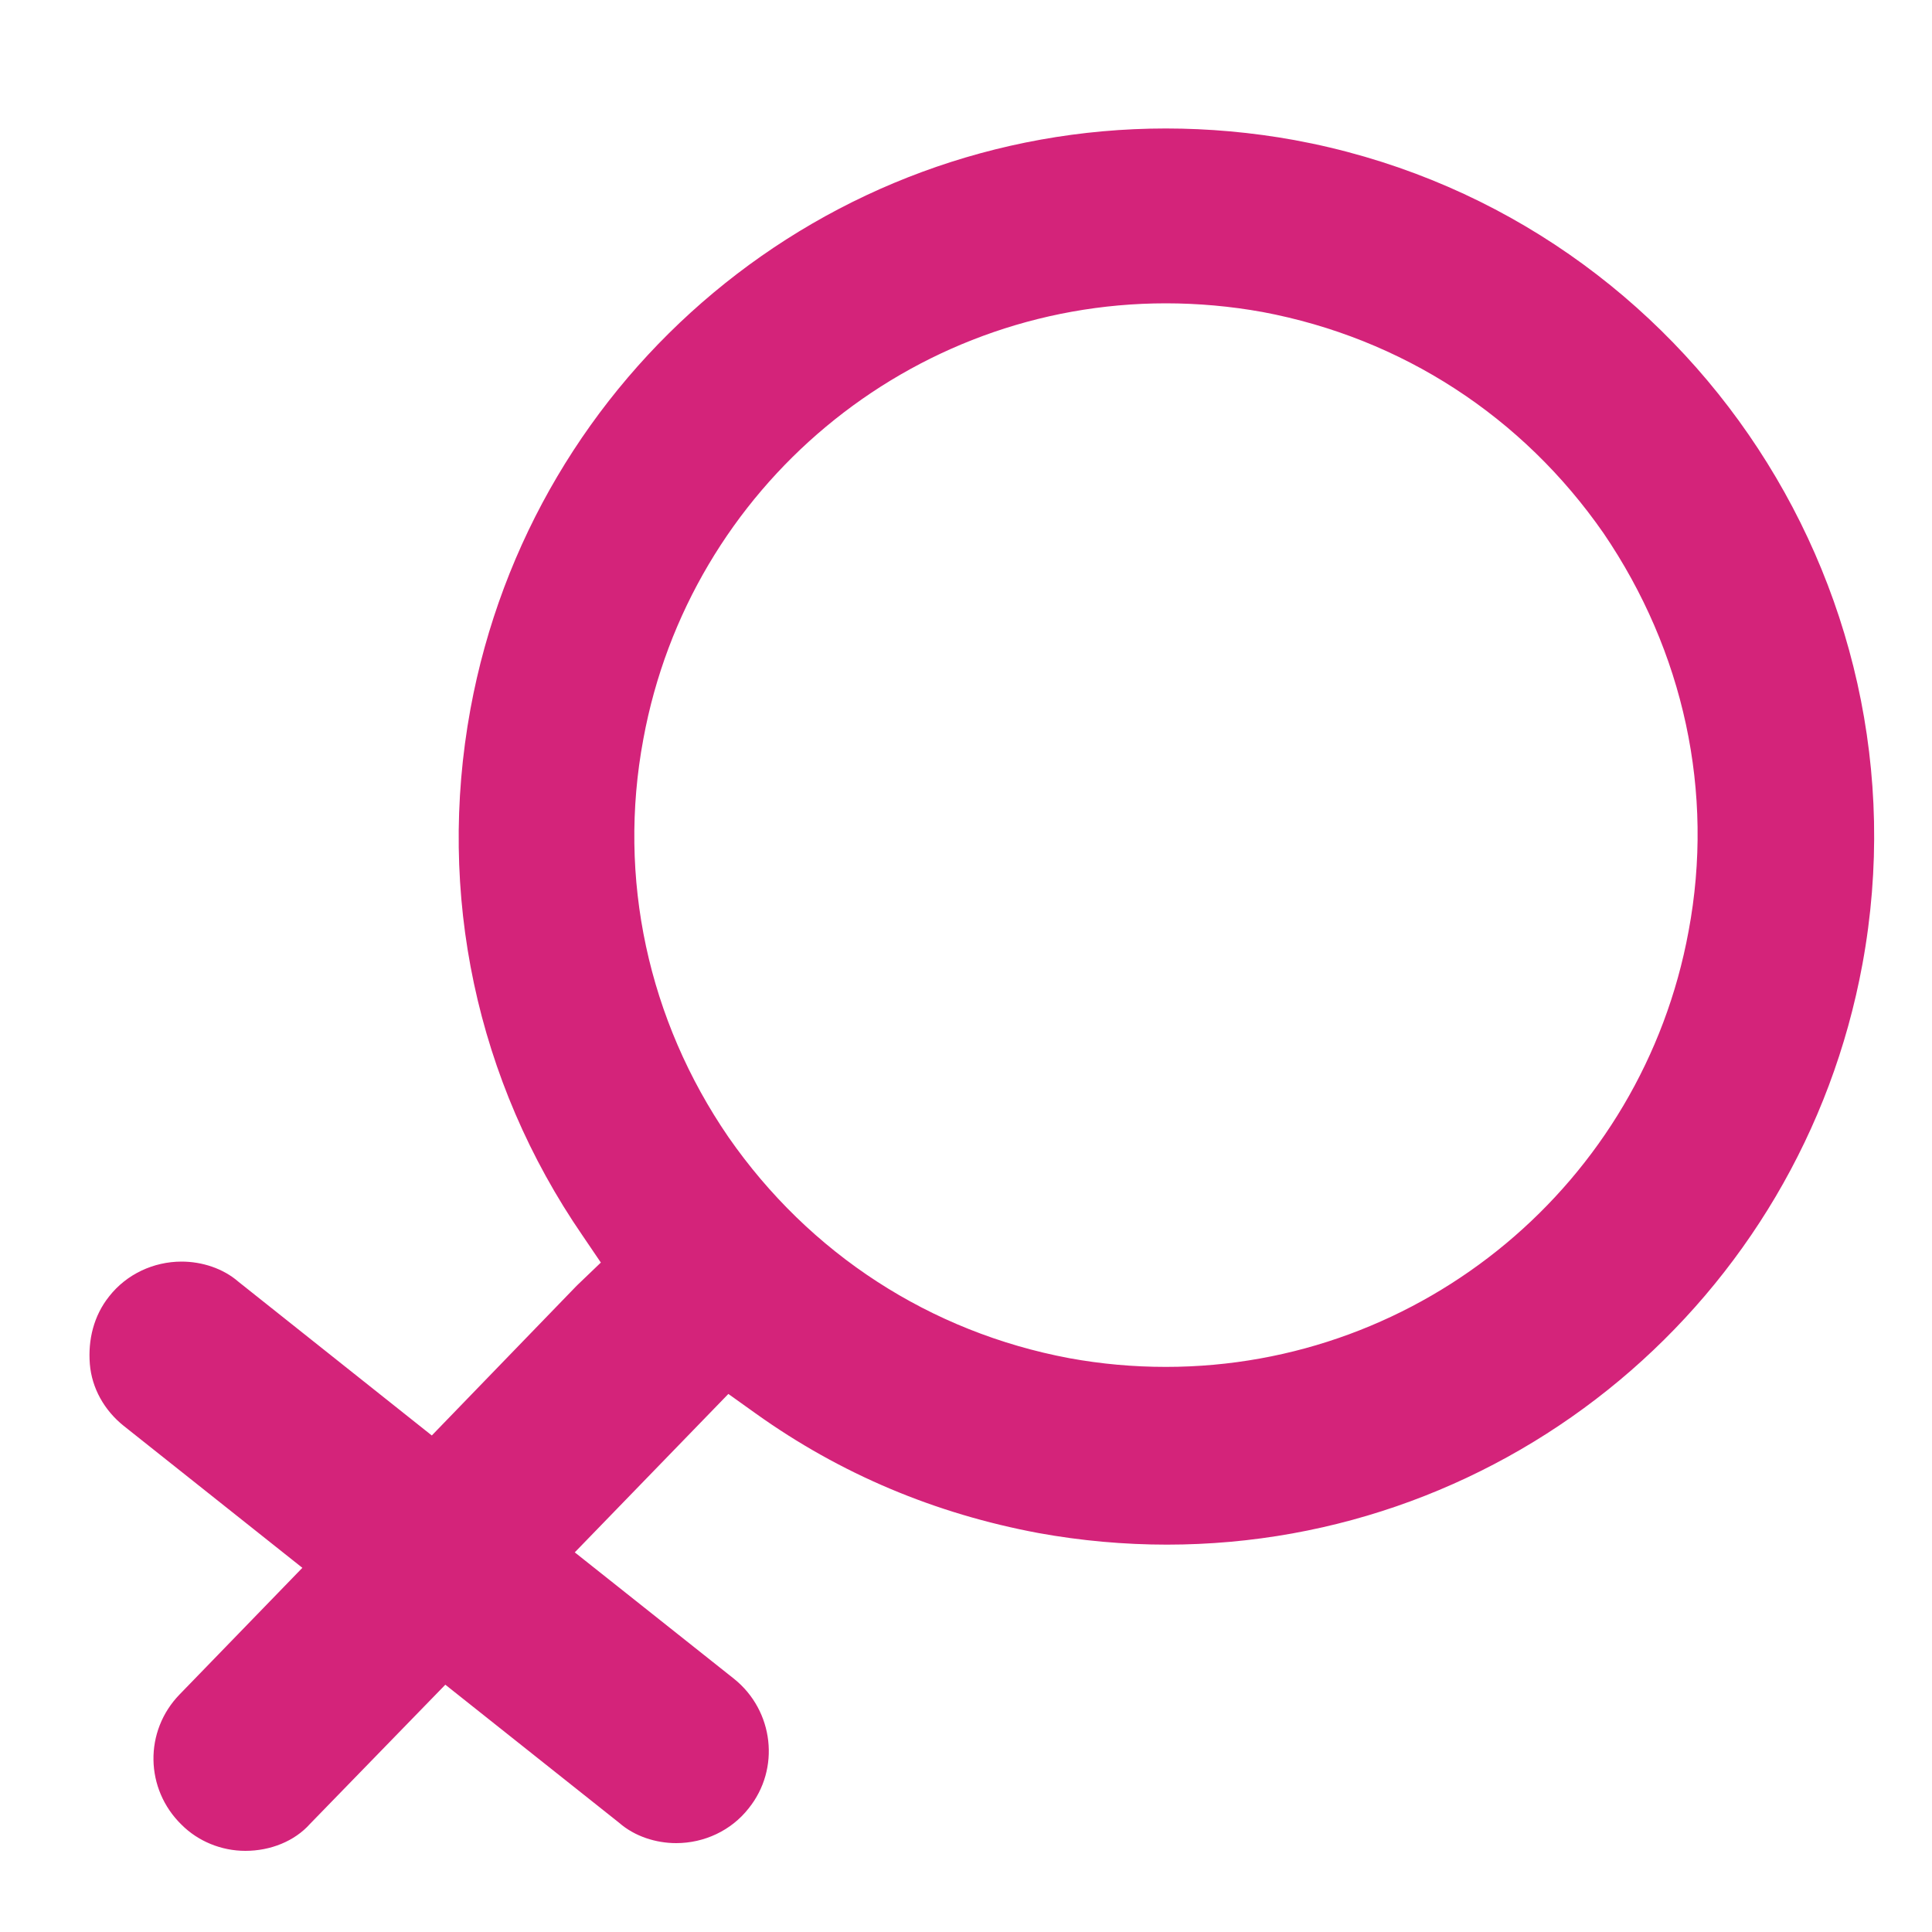 <?xml version="1.0" standalone="no"?><!DOCTYPE svg PUBLIC "-//W3C//DTD SVG 1.1//EN" "http://www.w3.org/Graphics/SVG/1.1/DTD/svg11.dtd"><svg t="1674617820018" class="icon" viewBox="0 0 1024 1024" version="1.1" xmlns="http://www.w3.org/2000/svg" p-id="1106" width="24" height="24" xmlns:xlink="http://www.w3.org/1999/xlink"><path d="M130.048 980.992c-12.8 0-25.088-5.12-33.792-13.824-19.456-18.944-19.968-49.664-1.024-69.12l65.024-67.072-94.72-75.264c-10.24-8.192-16.896-19.968-17.92-32.768s2.048-25.6 10.24-35.84c9.216-11.776 23.552-18.432 38.4-18.432 10.752 0 22.016 3.584 30.208 10.752l102.4 81.408 76.288-78.848 1.024-1.024 12.288-11.776-9.728-14.336c-56.32-81.92-77.312-181.248-59.392-279.04 32.768-178.176 187.904-307.712 368.64-307.712 22.528 0 45.568 2.048 68.096 6.144 203.264 37.376 338.432 233.472 301.056 436.736-32.768 178.176-187.904 307.712-368.64 307.712-22.528 0-45.568-2.048-68.096-6.144-54.784-10.24-104.96-31.232-150.016-63.488l-14.336-10.24-81.408 83.968L389.12 889.856c20.992 16.896 24.576 47.616 7.68 68.608-9.216 11.776-23.552 18.432-38.4 18.432-10.752 0-22.016-3.584-30.208-10.752l-92.16-73.216-71.68 73.728c-8.192 9.216-20.992 14.336-34.304 14.336z m487.936-820.224c-135.68 0-252.416 97.28-276.992 230.912-13.824 73.728 2.56 148.992 45.056 210.944 43.008 61.952 107.008 103.424 180.736 117.248 16.896 3.072 33.792 4.608 51.2 4.608 135.68 0 252.416-97.28 276.992-230.912 13.824-73.728-2.56-148.48-45.056-210.944-43.008-61.952-107.008-103.424-180.736-117.248-16.896-3.072-34.304-4.608-51.2-4.608z" p-id="1107" fill="#d4237a"></path></svg>